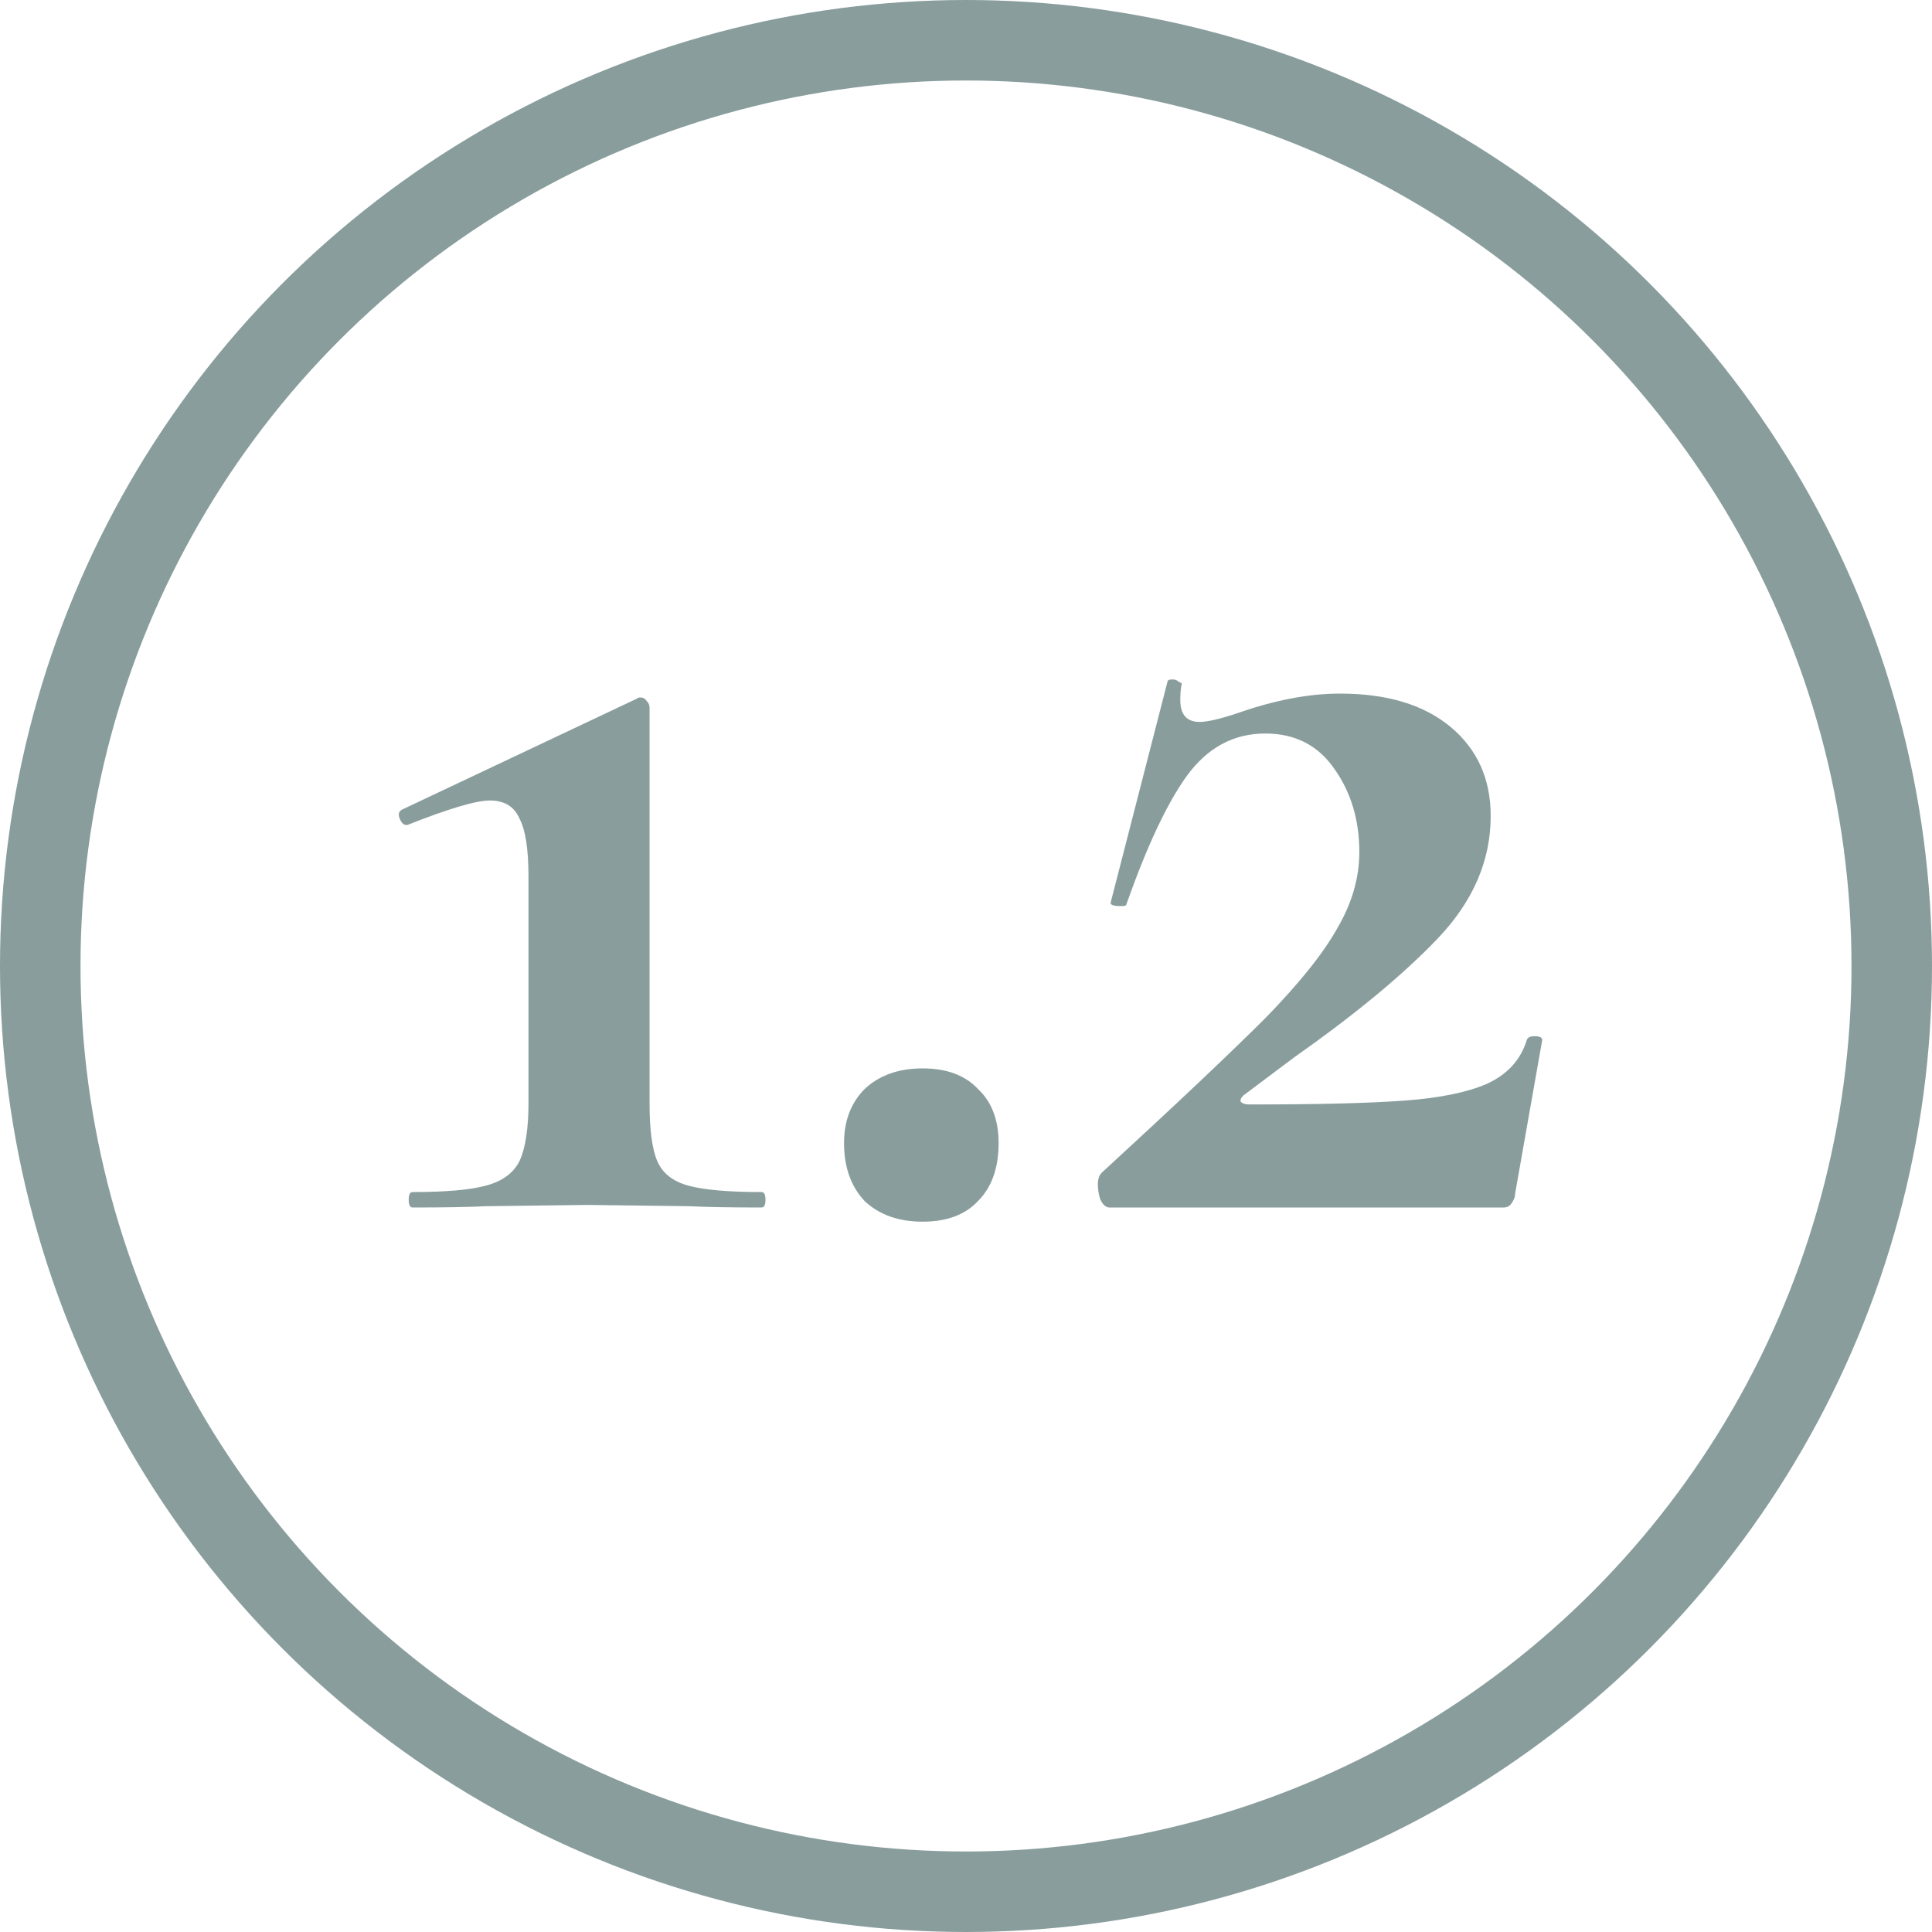 <svg width="24" height="24" viewBox="0 0 24 24" fill="none" xmlns="http://www.w3.org/2000/svg">
<circle cx="12" cy="12" r="11.5" stroke="#899D9D"/>
<path d="M5.125 15C5.093 15 5.077 14.968 5.077 14.904C5.077 14.84 5.093 14.808 5.125 14.808C5.541 14.808 5.845 14.781 6.037 14.728C6.239 14.675 6.378 14.573 6.453 14.424C6.527 14.264 6.565 14.024 6.565 13.704V10.888C6.565 10.547 6.527 10.307 6.453 10.168C6.389 10.019 6.266 9.944 6.085 9.944C5.914 9.944 5.573 10.045 5.061 10.248H5.045C5.013 10.248 4.986 10.221 4.965 10.168C4.943 10.115 4.954 10.077 4.997 10.056L7.909 8.68C7.919 8.669 7.935 8.664 7.957 8.664C7.989 8.664 8.015 8.68 8.037 8.712C8.058 8.733 8.069 8.76 8.069 8.792V13.704C8.069 14.035 8.101 14.275 8.165 14.424C8.229 14.573 8.357 14.675 8.549 14.728C8.741 14.781 9.045 14.808 9.461 14.808C9.493 14.808 9.509 14.84 9.509 14.904C9.509 14.968 9.493 15 9.461 15C9.077 15 8.778 14.995 8.565 14.984L7.301 14.968L6.037 14.984C5.813 14.995 5.509 15 5.125 15ZM11.461 15.176C11.163 15.176 10.923 15.091 10.741 14.92C10.571 14.739 10.485 14.499 10.485 14.2C10.485 13.923 10.571 13.699 10.741 13.528C10.923 13.357 11.163 13.272 11.461 13.272C11.76 13.272 11.989 13.357 12.149 13.528C12.32 13.688 12.405 13.912 12.405 14.2C12.405 14.509 12.32 14.749 12.149 14.92C11.989 15.091 11.76 15.176 11.461 15.176ZM13.686 14.568C14.614 13.715 15.291 13.075 15.718 12.648C16.144 12.211 16.443 11.837 16.614 11.528C16.795 11.219 16.886 10.904 16.886 10.584C16.886 10.189 16.784 9.848 16.582 9.56C16.379 9.261 16.091 9.112 15.718 9.112C15.323 9.112 14.998 9.288 14.742 9.64C14.496 9.981 14.246 10.515 13.99 11.24C13.99 11.251 13.968 11.256 13.926 11.256C13.83 11.256 13.787 11.24 13.798 11.208L14.502 8.472C14.502 8.451 14.523 8.44 14.566 8.44C14.598 8.44 14.624 8.451 14.646 8.472C14.678 8.483 14.688 8.493 14.678 8.504C14.667 8.557 14.662 8.621 14.662 8.696C14.662 8.877 14.742 8.968 14.902 8.968C14.998 8.968 15.158 8.931 15.382 8.856C15.84 8.696 16.262 8.616 16.646 8.616C17.232 8.616 17.691 8.755 18.022 9.032C18.352 9.309 18.518 9.677 18.518 10.136C18.518 10.691 18.299 11.197 17.862 11.656C17.435 12.104 16.843 12.595 16.086 13.128L15.446 13.608C15.414 13.64 15.403 13.667 15.414 13.688C15.435 13.709 15.472 13.72 15.526 13.72C16.379 13.72 17.019 13.704 17.446 13.672C17.883 13.64 18.224 13.571 18.47 13.464C18.726 13.347 18.891 13.165 18.966 12.92C18.976 12.888 19.008 12.872 19.062 12.872C19.126 12.872 19.158 12.888 19.158 12.92L18.822 14.824C18.822 14.867 18.806 14.909 18.774 14.952C18.752 14.984 18.72 15 18.678 15H13.782C13.739 15 13.702 14.968 13.67 14.904C13.648 14.84 13.638 14.776 13.638 14.712C13.638 14.648 13.654 14.6 13.686 14.568Z" fill="#899D9D"/>
</svg>
